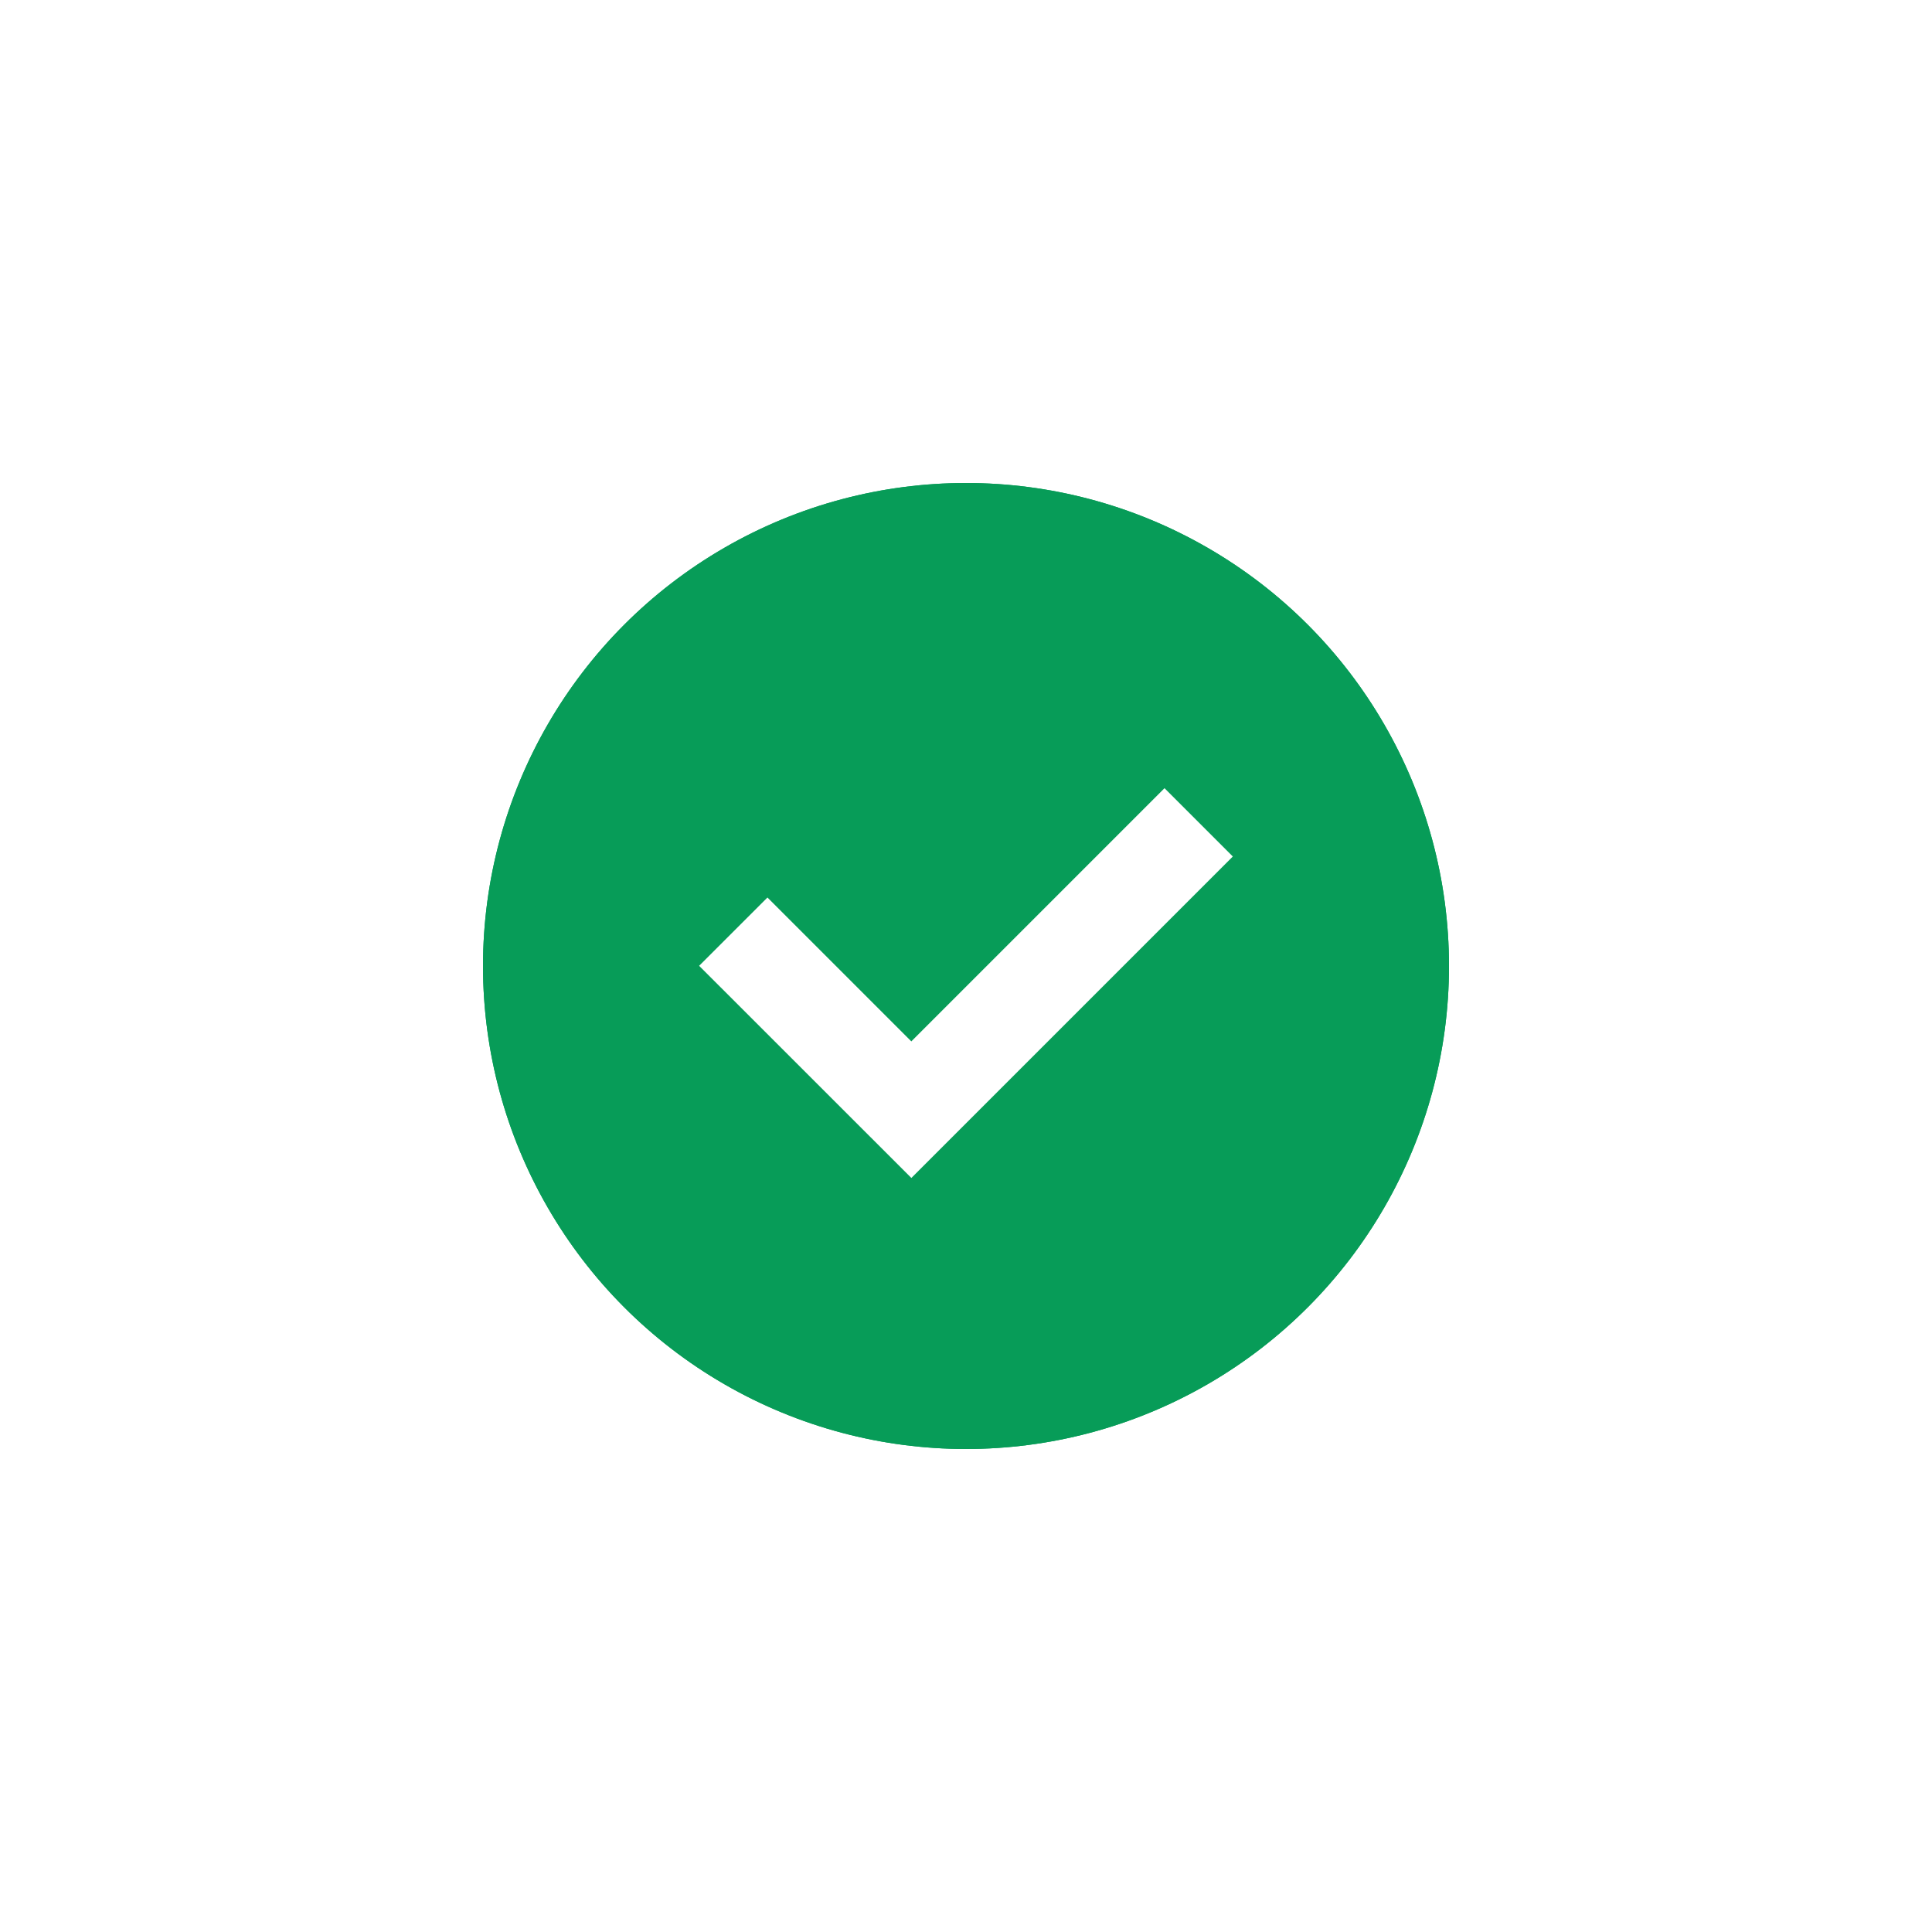 <svg xmlns="http://www.w3.org/2000/svg" xmlns:xlink="http://www.w3.org/1999/xlink" width="40" height="40" viewBox="0 0 40 40">
  <rect x="0" y="0" width="40" height="40" fill="#333333" stroke="none"/>
  <defs>
    <clipPath id="clip-Check">
      <rect width="40" height="40"/>
    </clipPath>
  </defs>
  <g id="Check" clip-path="url(#clip-Check)">
    <rect width="40" height="40" fill="#fff"/>
    <g id="Group_359" data-name="Group 359" transform="translate(-2133 -14558)">
      <g id="Ellipse_17" data-name="Ellipse 17" transform="translate(2143 14568)" fill="#079c58" stroke="#079c58" stroke-width="1">
        <circle cx="10" cy="10" r="10" stroke="none"/>
        <circle cx="10" cy="10" r="9.5" fill="none"/>
      </g>
      <path id="Path_536" data-name="Path 536" d="M5542.8,14628.918c2.711,2.713,3.686,3.686,3.686,3.686l5.949-5.949" transform="translate(-3394.618 -51.629)" fill="none" stroke="#fff" stroke-width="2"/>
    </g>
  </g>
</svg>
